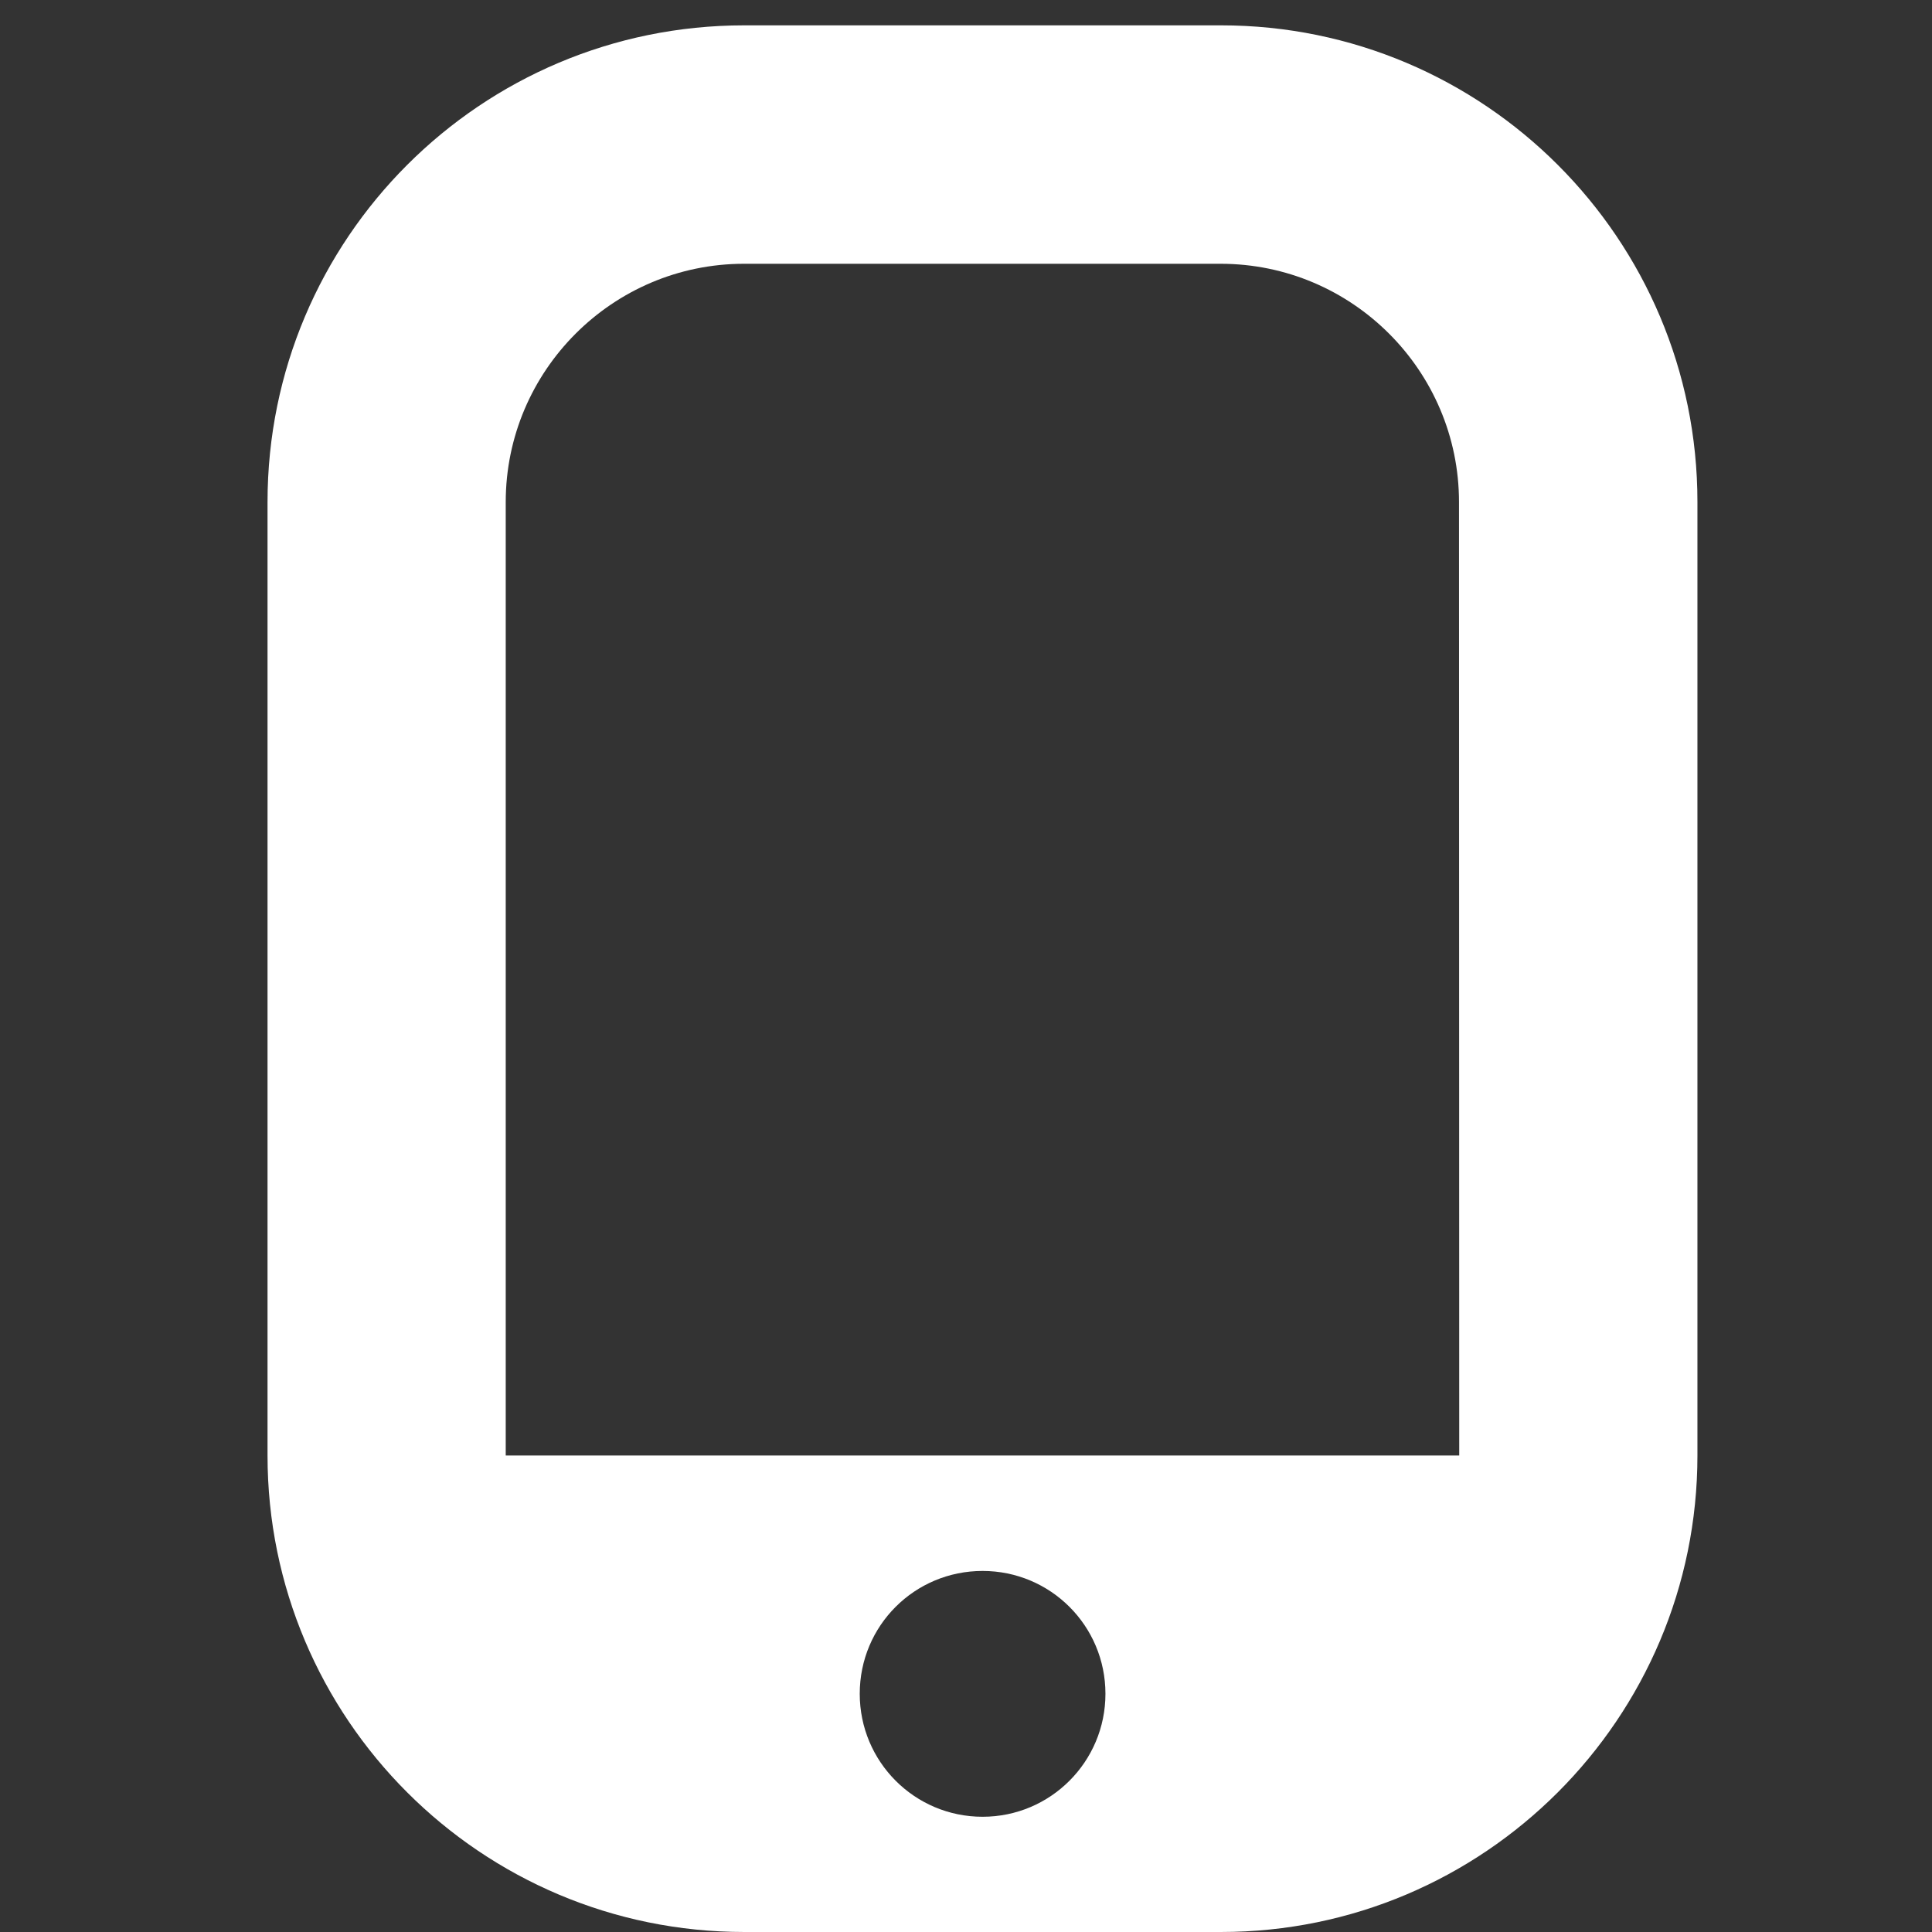 <?xml version="1.0" encoding="utf-8"?>
<!-- Generator: Adobe Illustrator 16.0.0, SVG Export Plug-In . SVG Version: 6.00 Build 0)  -->
<!DOCTYPE svg PUBLIC "-//W3C//DTD SVG 1.1//EN" "http://www.w3.org/Graphics/SVG/1.1/DTD/svg11.dtd">
<svg version="1.1" id="Layer_1" xmlns="http://www.w3.org/2000/svg" xmlns:xlink="http://www.w3.org/1999/xlink" x="0px" y="0px"
	 width="17px" height="17px" viewBox="6.5 6.5 17 17" enable-background="new 6.5 6.5 17 17" xml:space="preserve">
<rect x="6.5" y="6.5" width="17" height="17" fill="#333333" stroke="none"/>
<path fill="#FFFFFF" d="M17.244,6.723h-4.195c-2.317,0-4.195,1.877-4.195,4.195v8.389c0,2.314,1.878,4.193,4.195,4.193h4.195
	c2.313,0,4.192-1.879,4.192-4.193v-8.389C21.437,8.601,19.558,6.723,17.244,6.723z M15.146,22.486c-0.598,0-1.081-0.484-1.081-1.082
	c0-0.6,0.483-1.081,1.081-1.081s1.081,0.483,1.081,1.081S15.743,22.486,15.146,22.486z M10.95,19.307v-8.389
	c0-1.156,0.941-2.097,2.097-2.097h4.193c1.158,0,2.098,0.942,2.098,2.097l0.002,8.389H10.95z"/>
</svg>
